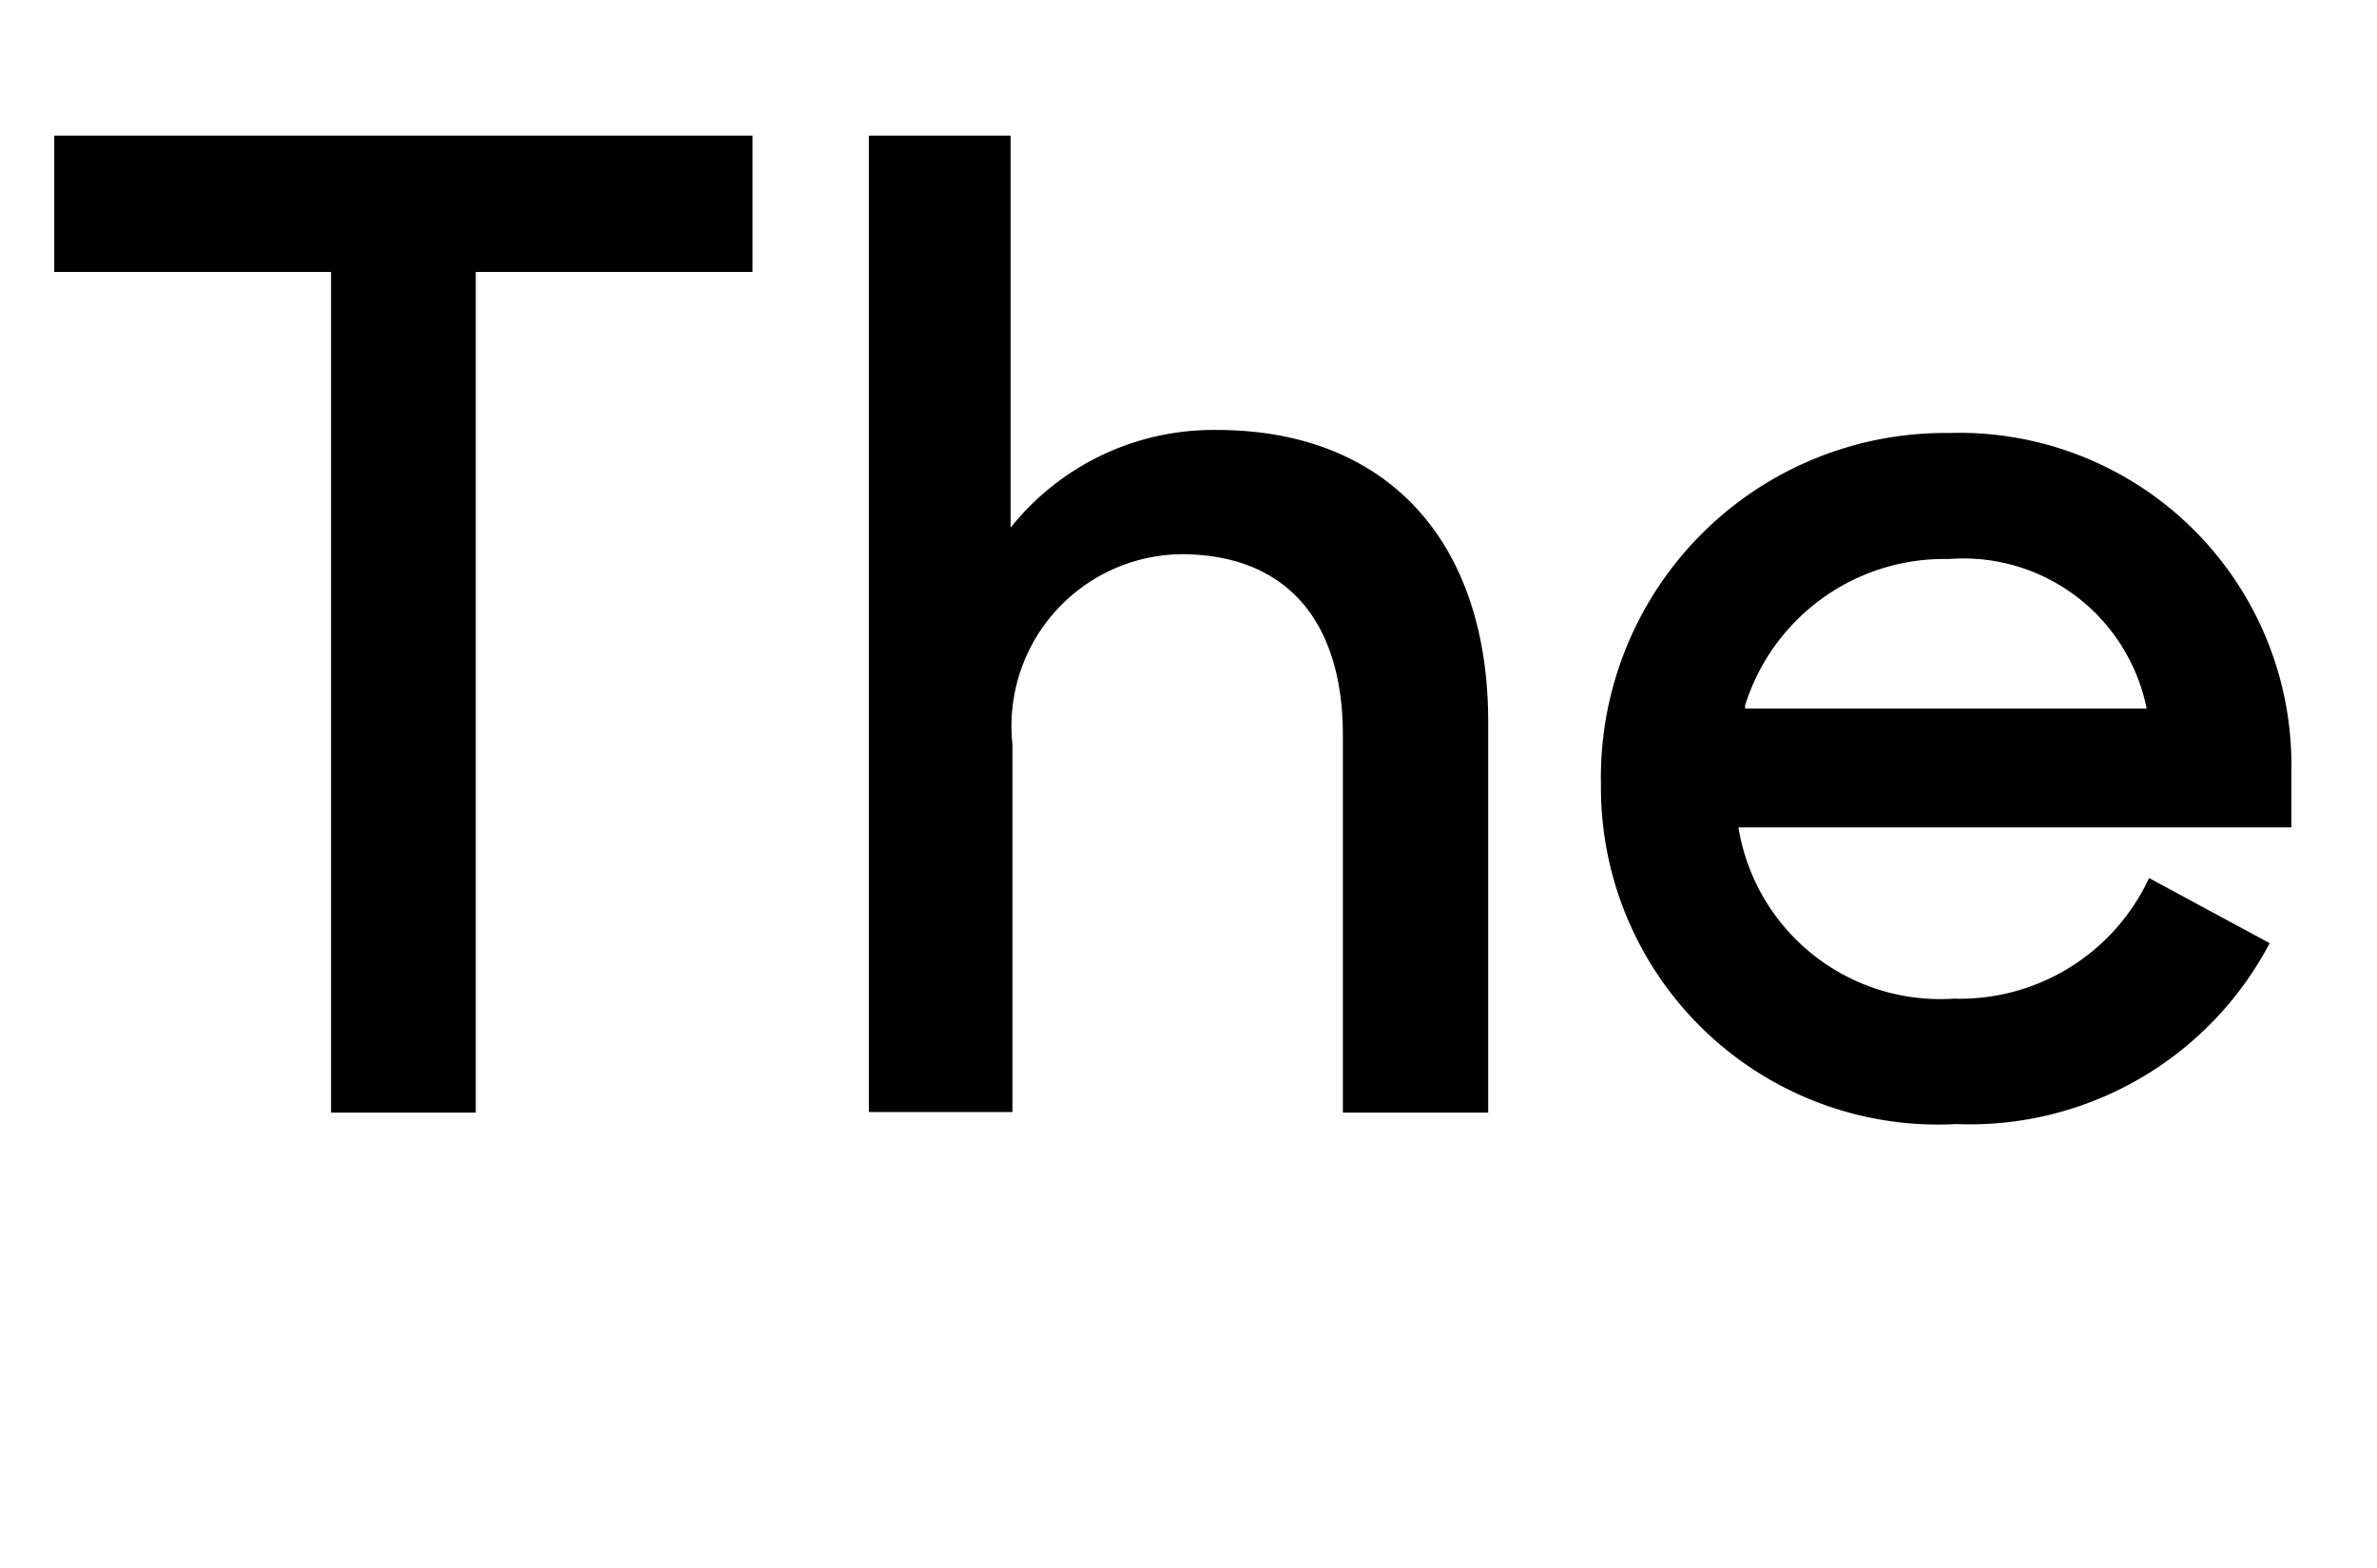 <svg xmlns="http://www.w3.org/2000/svg" width="39.42" height="26" focusable="false" viewBox="0 0 39.42 26">
  <path fill="currentColor" d="M5.49 4.51H.9V2.25h11.58v2.26H7.89v13.94h-2.4zm8.92-2.26h2.35v6.5a4.3 4.3 0 0 1 3.42-1.62c2.8 0 4.5 1.82 4.5 4.84v6.48h-2.41v-6.26c0-1.84-.89-3-2.69-3a2.85 2.85 0 0 0-2.79 3.15v6.1h-2.38zM26.55 13a5.71 5.71 0 0 1 5.77-5.82A5.51 5.51 0 0 1 38 12.79v.93h-9.17a3.39 3.39 0 0 0 3.57 2.84 3.46 3.46 0 0 0 3.24-2l2 1.08a5.62 5.62 0 0 1-5.2 3A5.59 5.59 0 0 1 26.55 13zm2.39-1.25h6.66a3.1 3.1 0 0 0-3.28-2.48 3.46 3.46 0 0 0-3.38 2.43z"/>
</svg>

